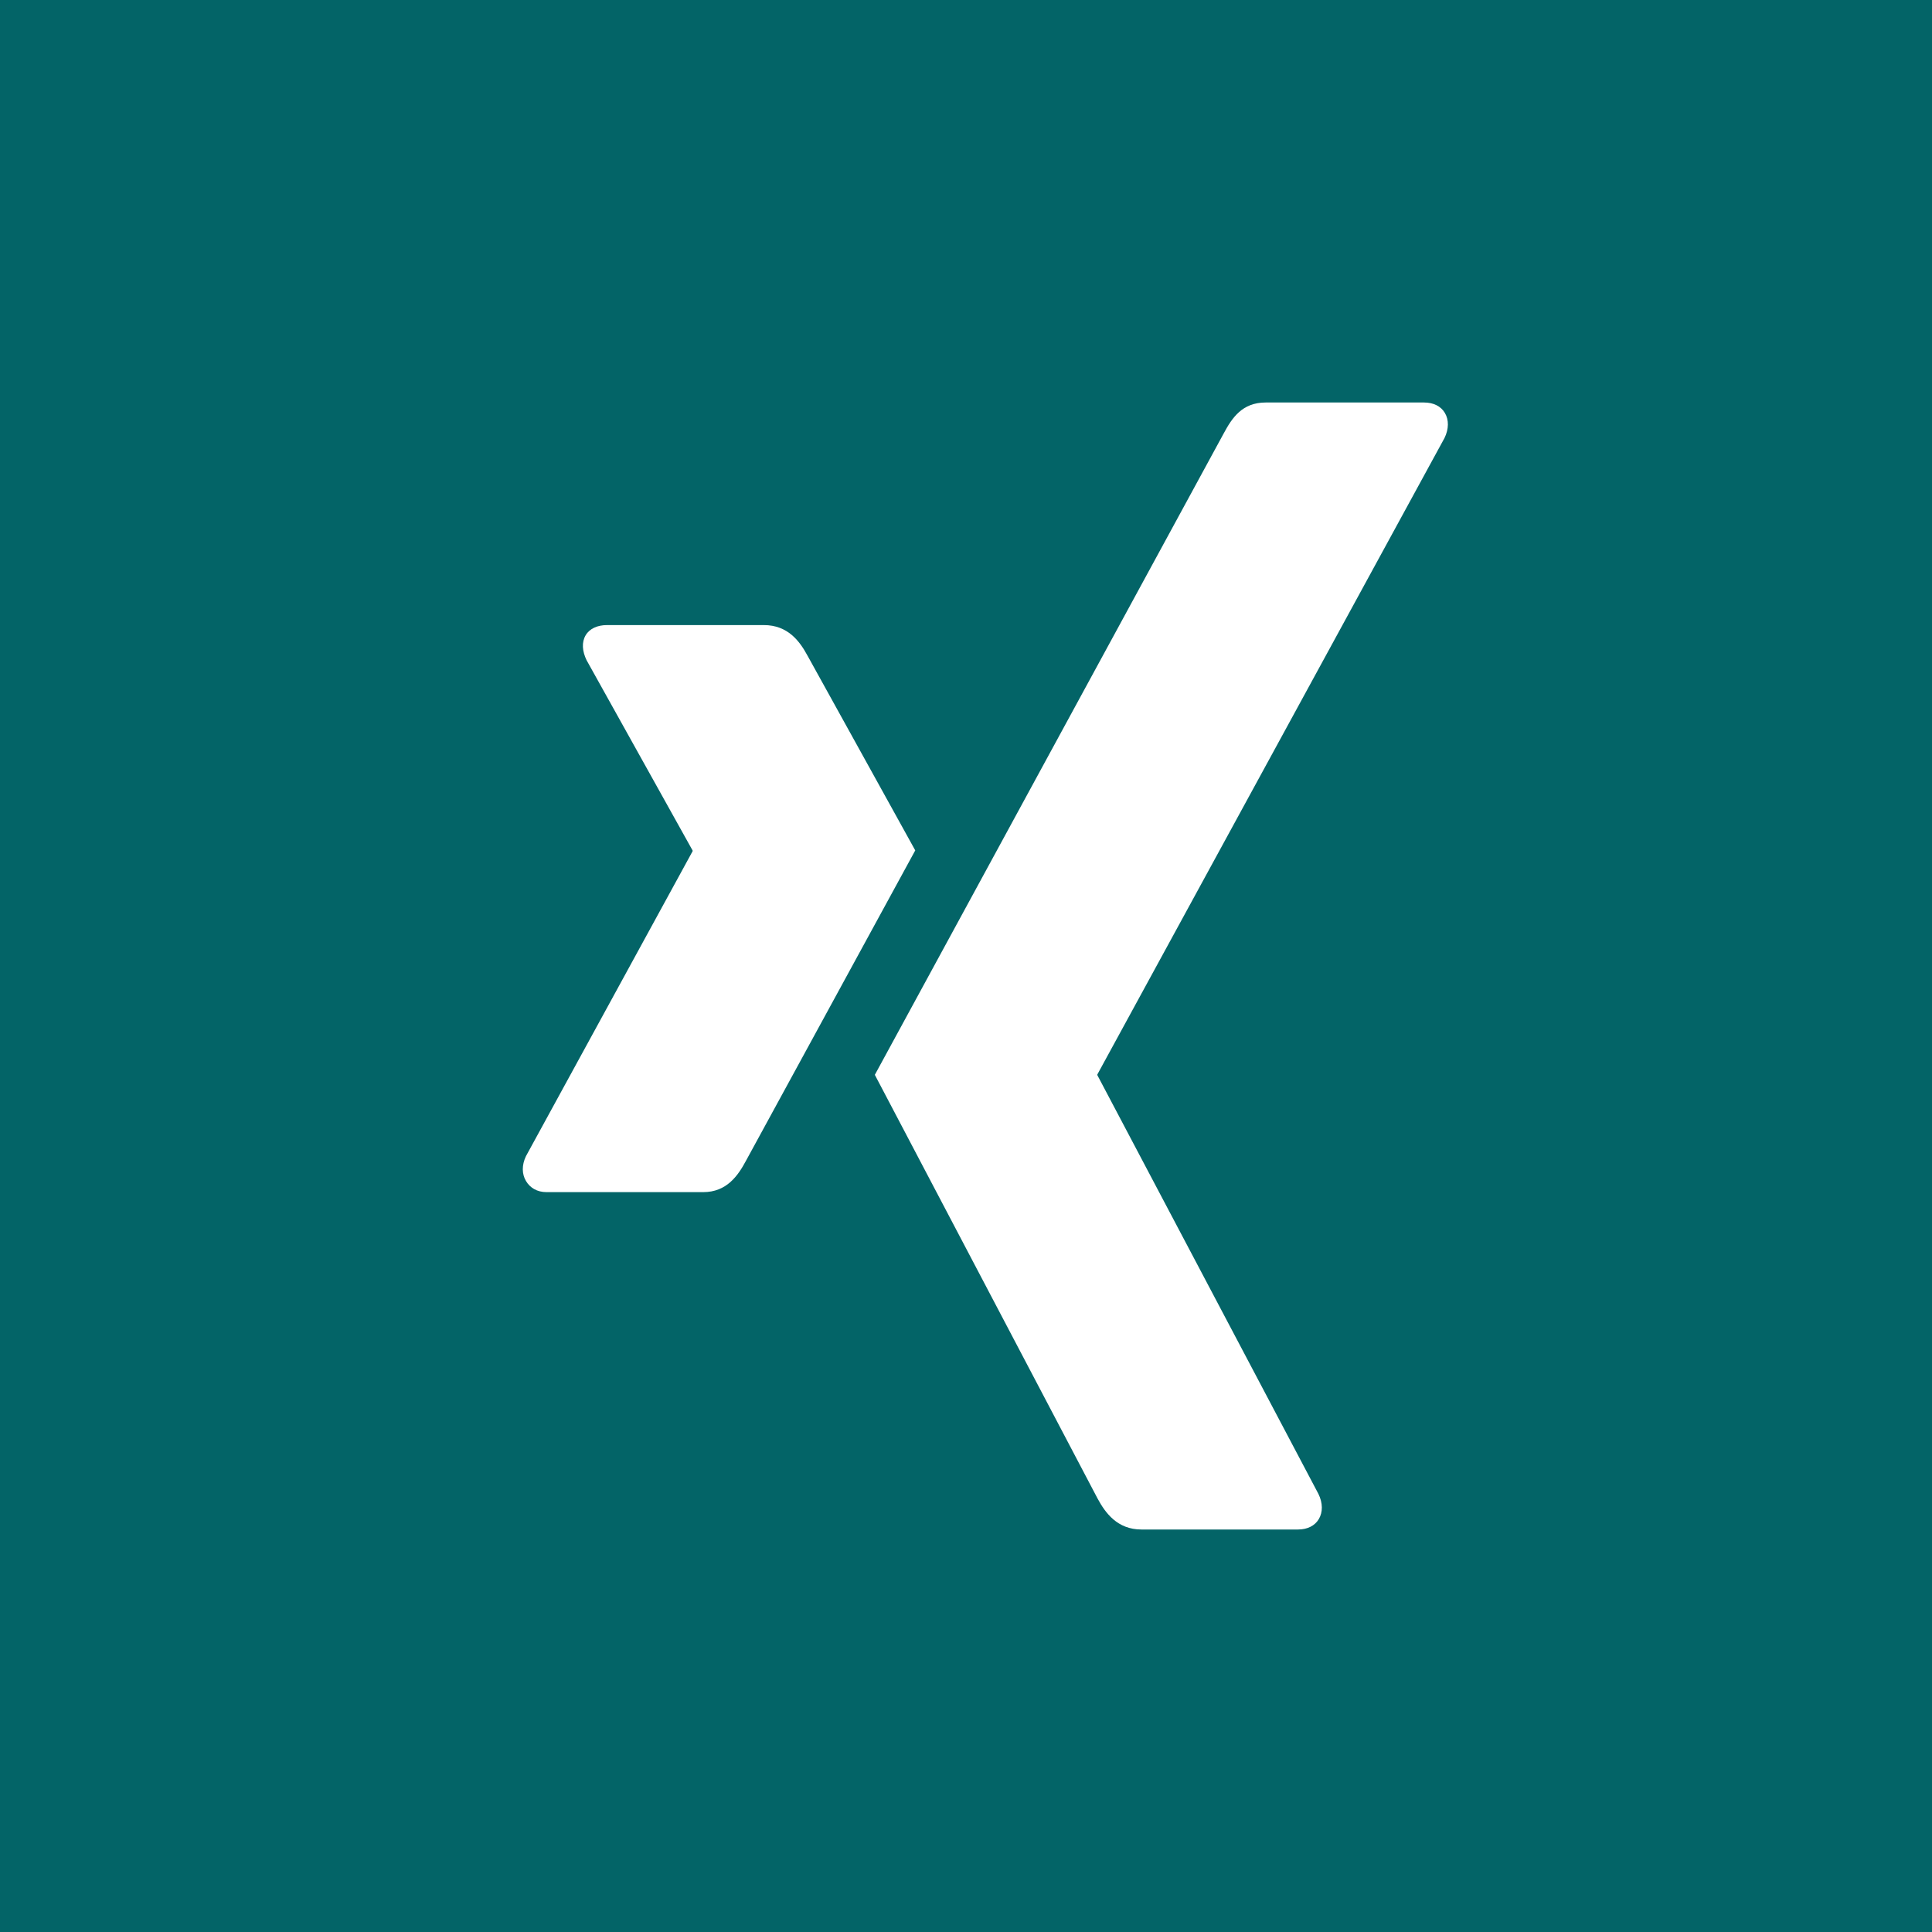 <svg xmlns="http://www.w3.org/2000/svg" xmlns:xlink="http://www.w3.org/1999/xlink" preserveAspectRatio="xMidYMid" width="48" height="48" viewBox="0 0 48 48">
  <defs>
    <style>
      .cls-1 {
        fill: #036467;
      }

      .cls-2 {
        fill: #fff;
        fill-rule: evenodd;
      }
    </style>
  </defs>
  <g>
    <rect width="48" height="48" class="cls-1"/>
    <path d="M35.889,10.881 L27.266,26.690 C27.260,26.698 27.260,26.708 27.266,26.717 L32.757,37.118 C32.866,37.342 32.868,37.570 32.765,37.742 C32.666,37.908 32.482,38.000 32.248,38.000 L28.357,38.000 C27.761,38.000 27.462,37.589 27.269,37.231 C27.269,37.231 21.749,26.731 21.735,26.704 C22.011,26.197 30.402,10.769 30.402,10.769 C30.611,10.380 30.863,10.000 31.445,10.000 L35.380,10.000 C35.614,10.000 35.798,10.092 35.897,10.258 C36.000,10.430 35.997,10.658 35.889,10.881 ZM17.472,29.618 L13.577,29.618 C13.342,29.618 13.167,29.509 13.068,29.342 C12.965,29.170 12.960,28.946 13.068,28.723 L17.206,21.151 C17.211,21.143 17.211,21.137 17.206,21.128 L14.573,16.402 C14.464,16.177 14.448,15.955 14.551,15.782 C14.650,15.615 14.847,15.530 15.082,15.530 L18.977,15.530 C19.574,15.530 19.867,15.929 20.061,16.287 C20.061,16.287 22.723,21.102 22.739,21.128 C22.581,21.416 18.534,28.838 18.534,28.838 C18.335,29.210 18.054,29.618 17.472,29.618 Z" class="cls-2"/>
  </g>
</svg>
